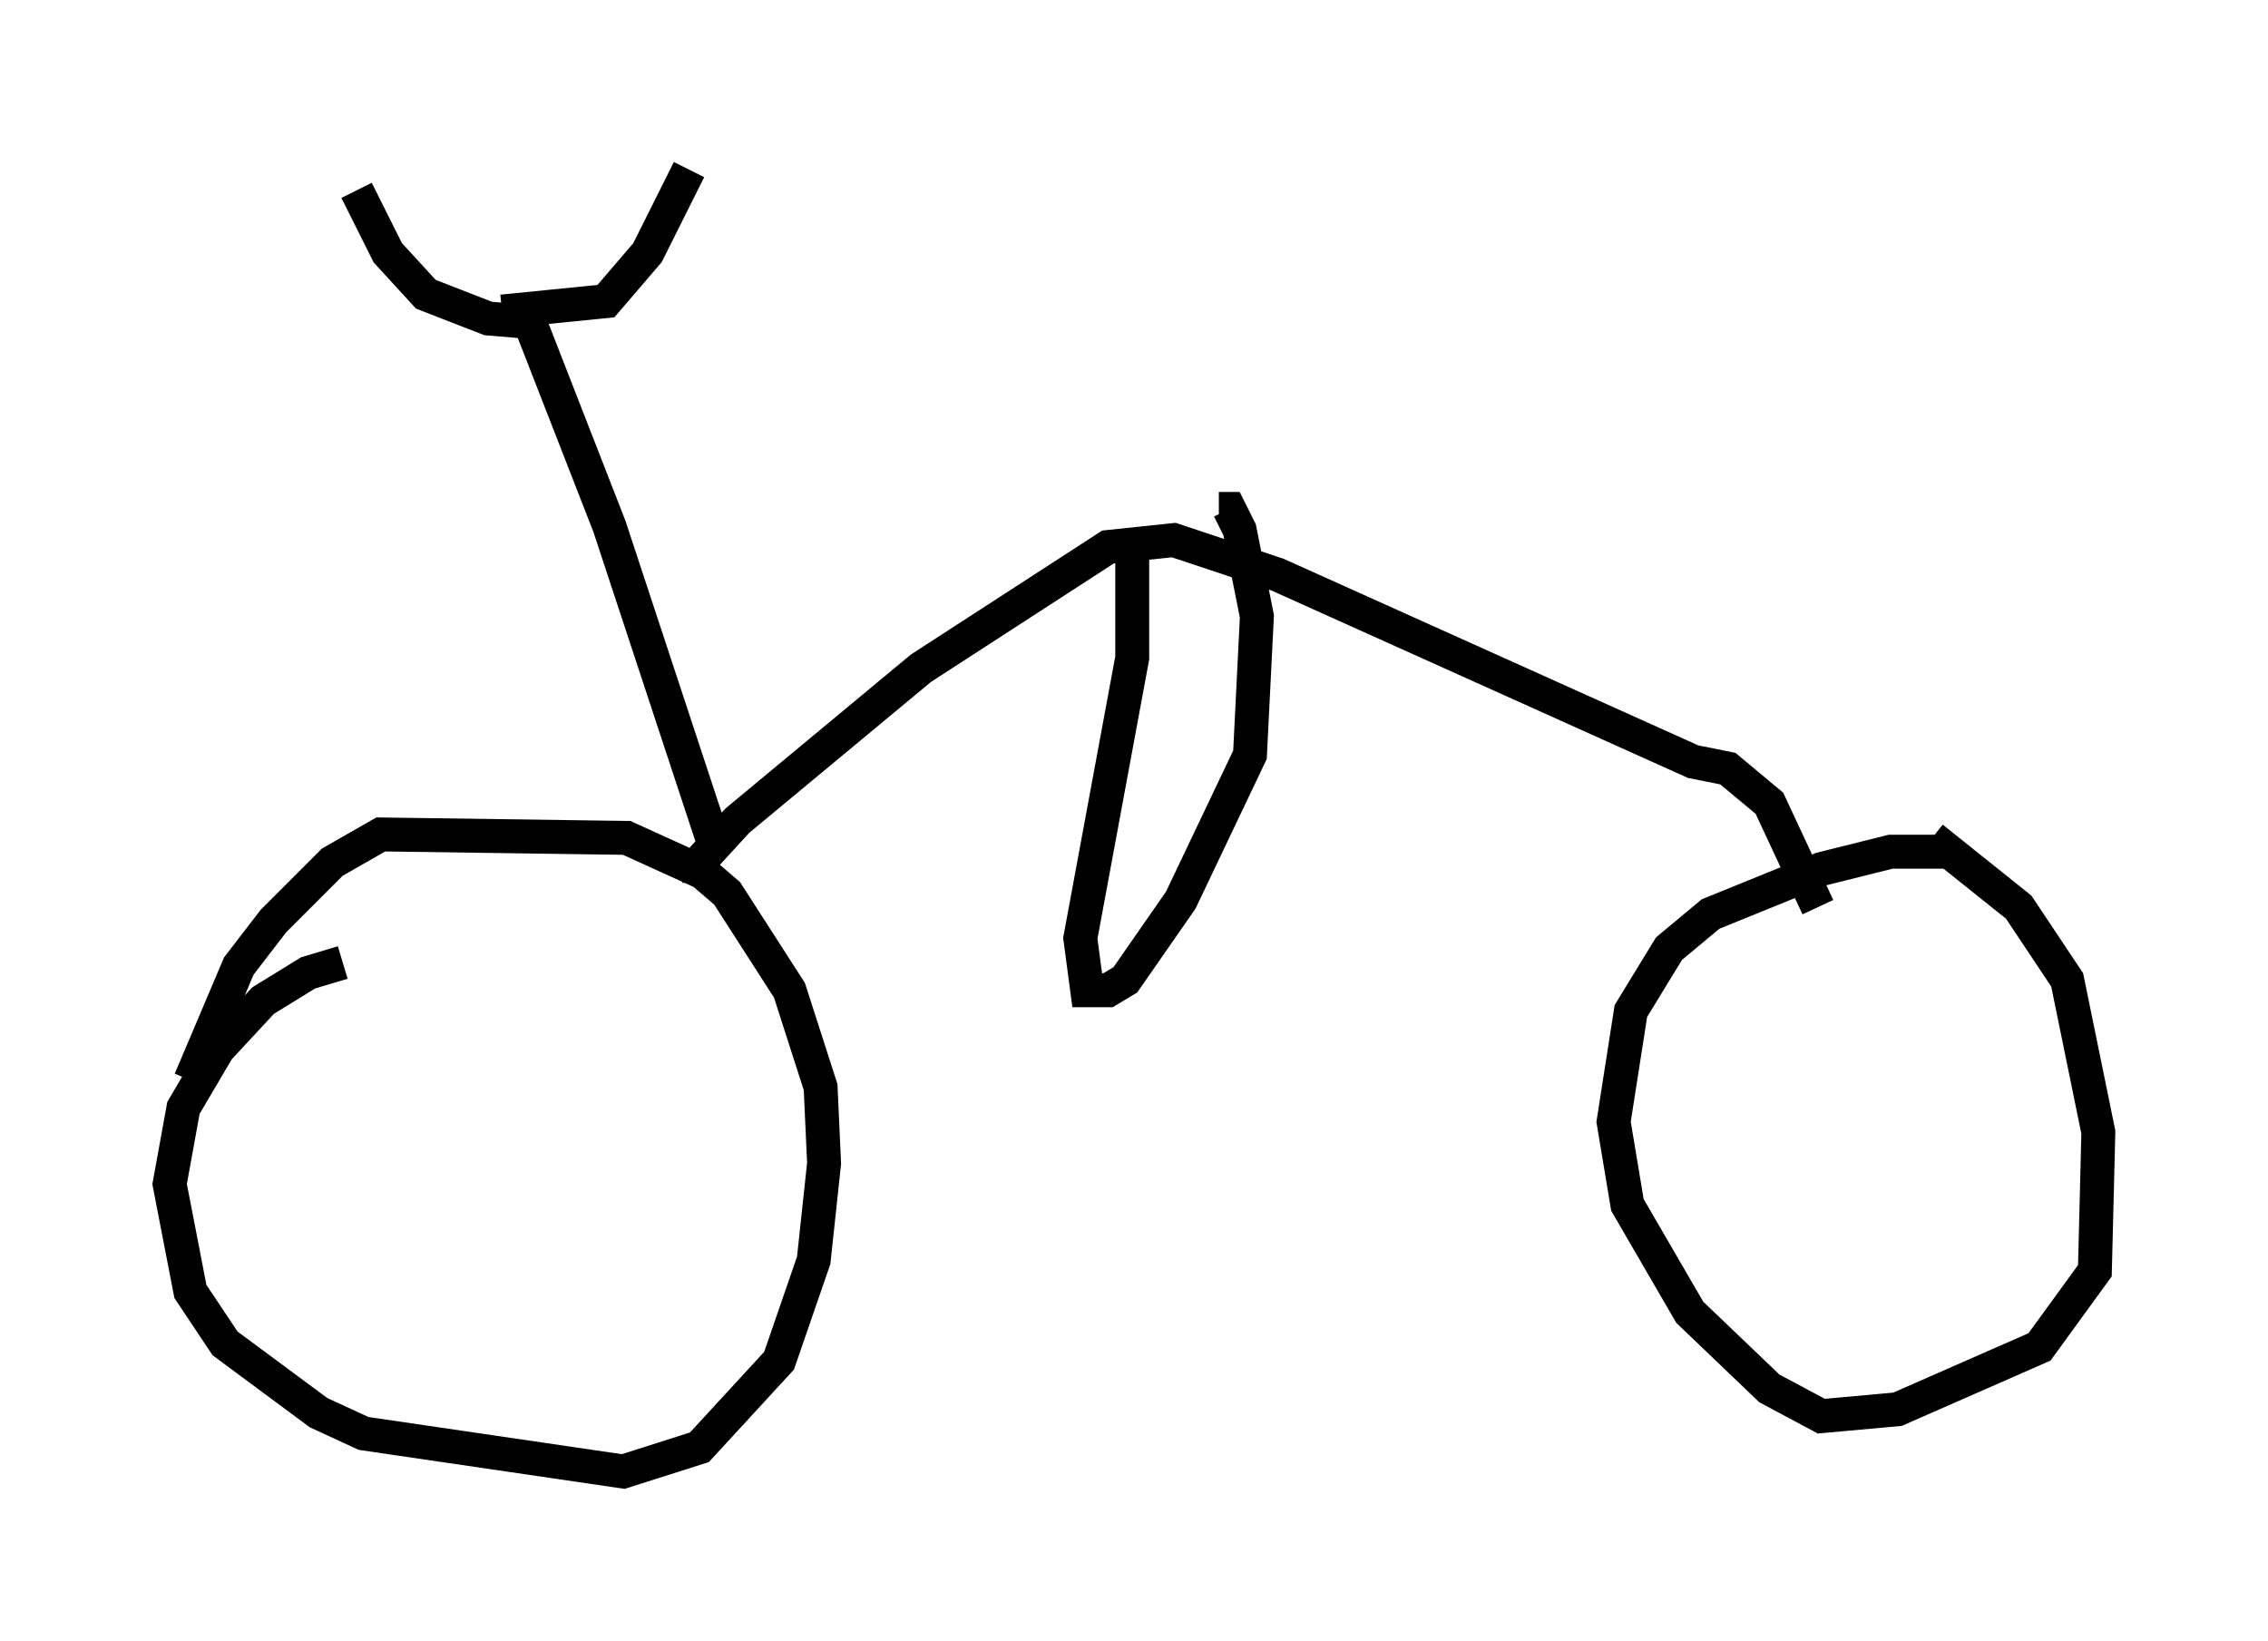 <?xml version="1.0" encoding="utf-8" ?>
<svg baseProfile="full" height="48.384" version="1.1" width="66.861" xmlns="http://www.w3.org/2000/svg" xmlns:ev="http://www.w3.org/2001/xml-events" xmlns:xlink="http://www.w3.org/1999/xlink"><defs /><rect fill="white" height="48.384" width="66.861" x="0" y="0" /><path d="M12.554, 28.377 m-2.45, 0.0 l-1.021, 0.306 -1.327, 0.817 l-1.327, 1.429 -1.021, 1.735 l-0.408, 2.246 0.613, 3.165 l1.021, 1.531 2.756, 2.042 l1.327, 0.613 7.656, 1.123 l2.246, -0.715 2.348, -2.552 l1.021, -2.96 0.306, -2.858 l-0.102, -2.246 -0.919, -2.858 l-1.838, -2.858 -0.715, -0.613 l-2.246, -1.021 -7.248, -0.102 l-1.429, 0.817 -1.735, 1.735 l-1.021, 1.327 -1.429, 3.369 m51.859, -6.738 l-1.735, 0.0 -2.042, 0.51 l-3.267, 1.327 -1.225, 1.021 l-1.123, 1.838 -0.51, 3.267 l0.408, 2.45 1.838, 3.165 l2.348, 2.246 1.531, 0.817 l2.246, -0.204 4.185, -1.838 l1.633, -2.246 0.102, -4.083 l-0.919, -4.492 -1.429, -2.144 l-2.552, -2.042 m-36.342, 1.327 l0.0, -0.613 1.123, -1.225 l5.41, -4.492 5.513, -3.573 l1.94, -0.204 3.063, 1.021 l12.25, 5.513 1.021, 0.204 l1.225, 1.021 1.429, 3.063 m-20.213, -10.821 l0.0, 3.471 -1.531, 8.269 l0.204, 1.531 0.613, 0.0 l0.51, -0.306 1.633, -2.348 l2.042, -4.288 0.204, -4.083 l-0.51, -2.552 -0.306, -0.613 l-0.306, 0.0 m-14.904, 9.8 l-3.063, -9.29 -2.348, -6.023 l-1.225, -0.102 -1.838, -0.715 l-1.123, -1.225 -0.919, -1.838 m4.288, 3.573 l3.063, -0.306 1.225, -1.429 l1.225, -2.45 " fill="none" stroke="black" stroke-width="1" /></svg>